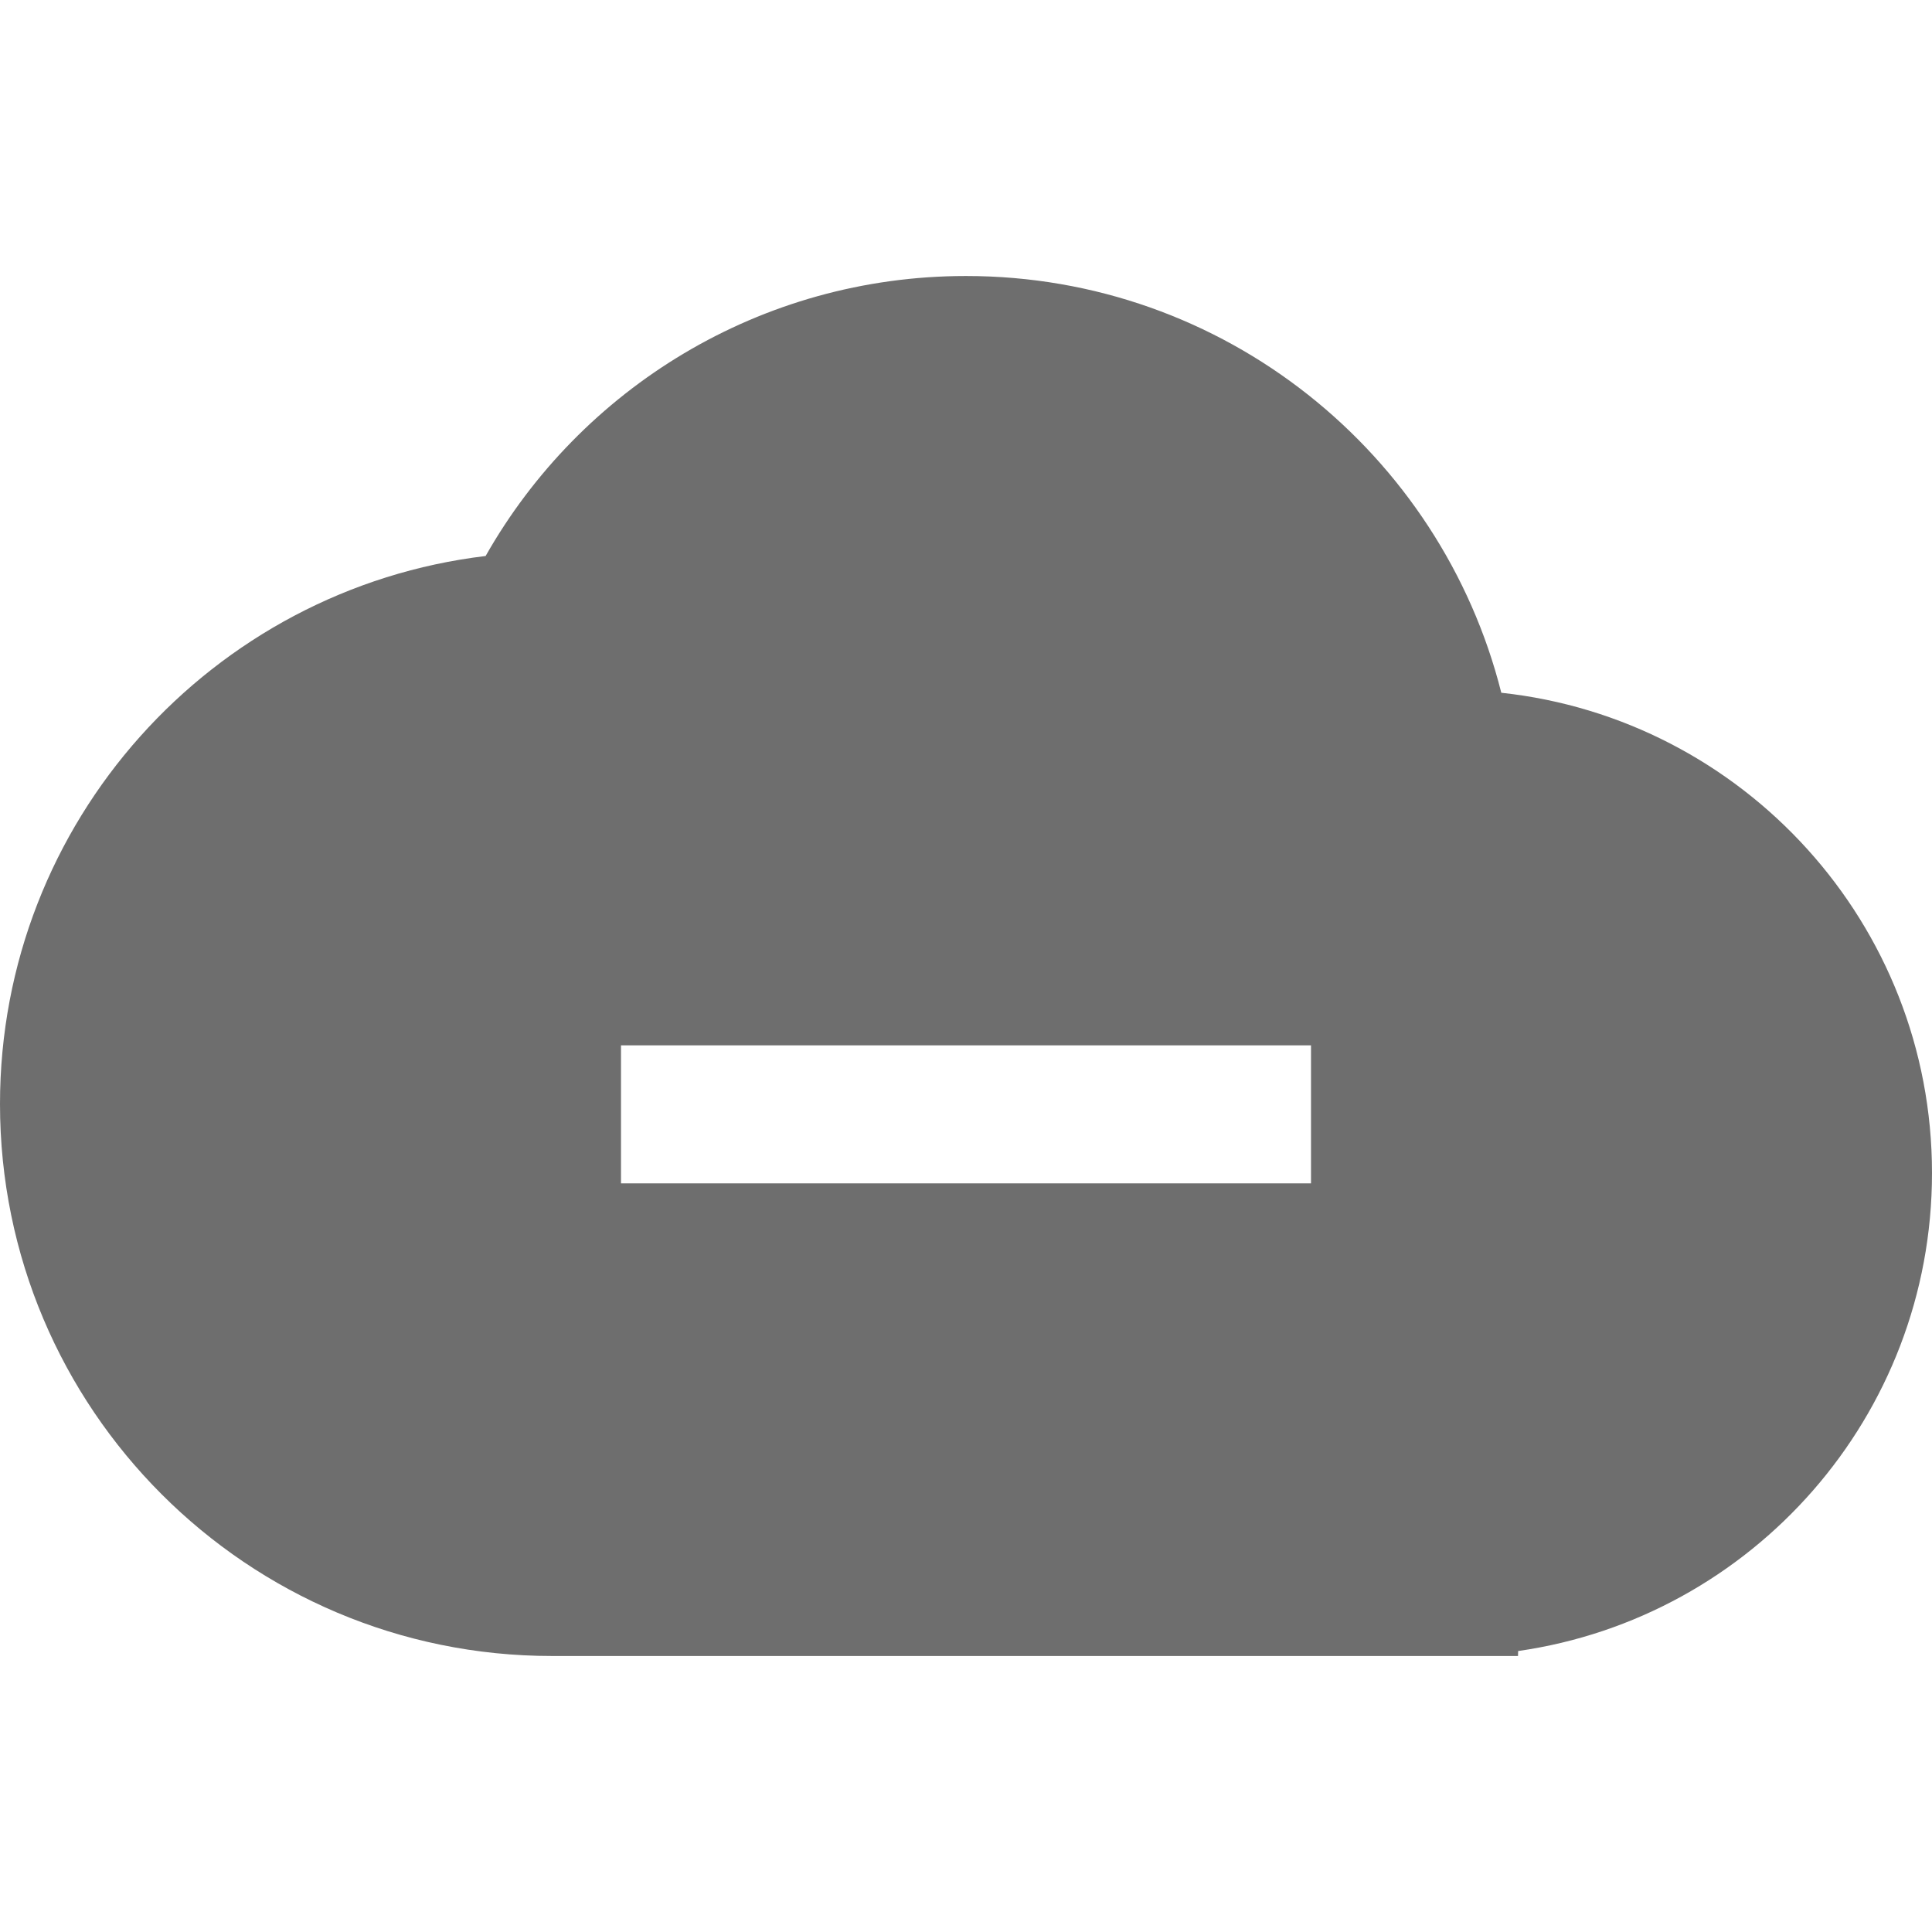 <?xml version="1.0" encoding="UTF-8"?>
<svg width="16px" height="16px" viewBox="0 0 14 14" version="1.1" xmlns="http://www.w3.org/2000/svg" xmlns:xlink="http://www.w3.org/1999/xlink">
    <title>app_connected_light</title>
    <g id="Icon" stroke="none" stroke-width="1" fill="none" fill-rule="evenodd">
        <g id="IDEA" transform="translate(-479, -112)" fill="#6E6E6E">
            <g id="app_connected备份" transform="translate(479, 112)">
                <path d="M7,2 C8.871,2 10.442,3.285 10.879,5.02 C12.633,5.209 14,6.695 14,8.5 C14,10.263 12.697,11.721 11.001,11.964 L11,12 L4,12 C1.791,12 0,10.209 0,8 C0,5.954 1.537,4.266 3.519,4.029 C4.206,2.817 5.508,2 7,2 Z M9.5,7.575 L4.5,7.575 L4.5,8.575 L9.5,8.575 L9.5,7.575 Z" id="形状结合"></path>
            </g>
        </g>
    </g>
</svg>